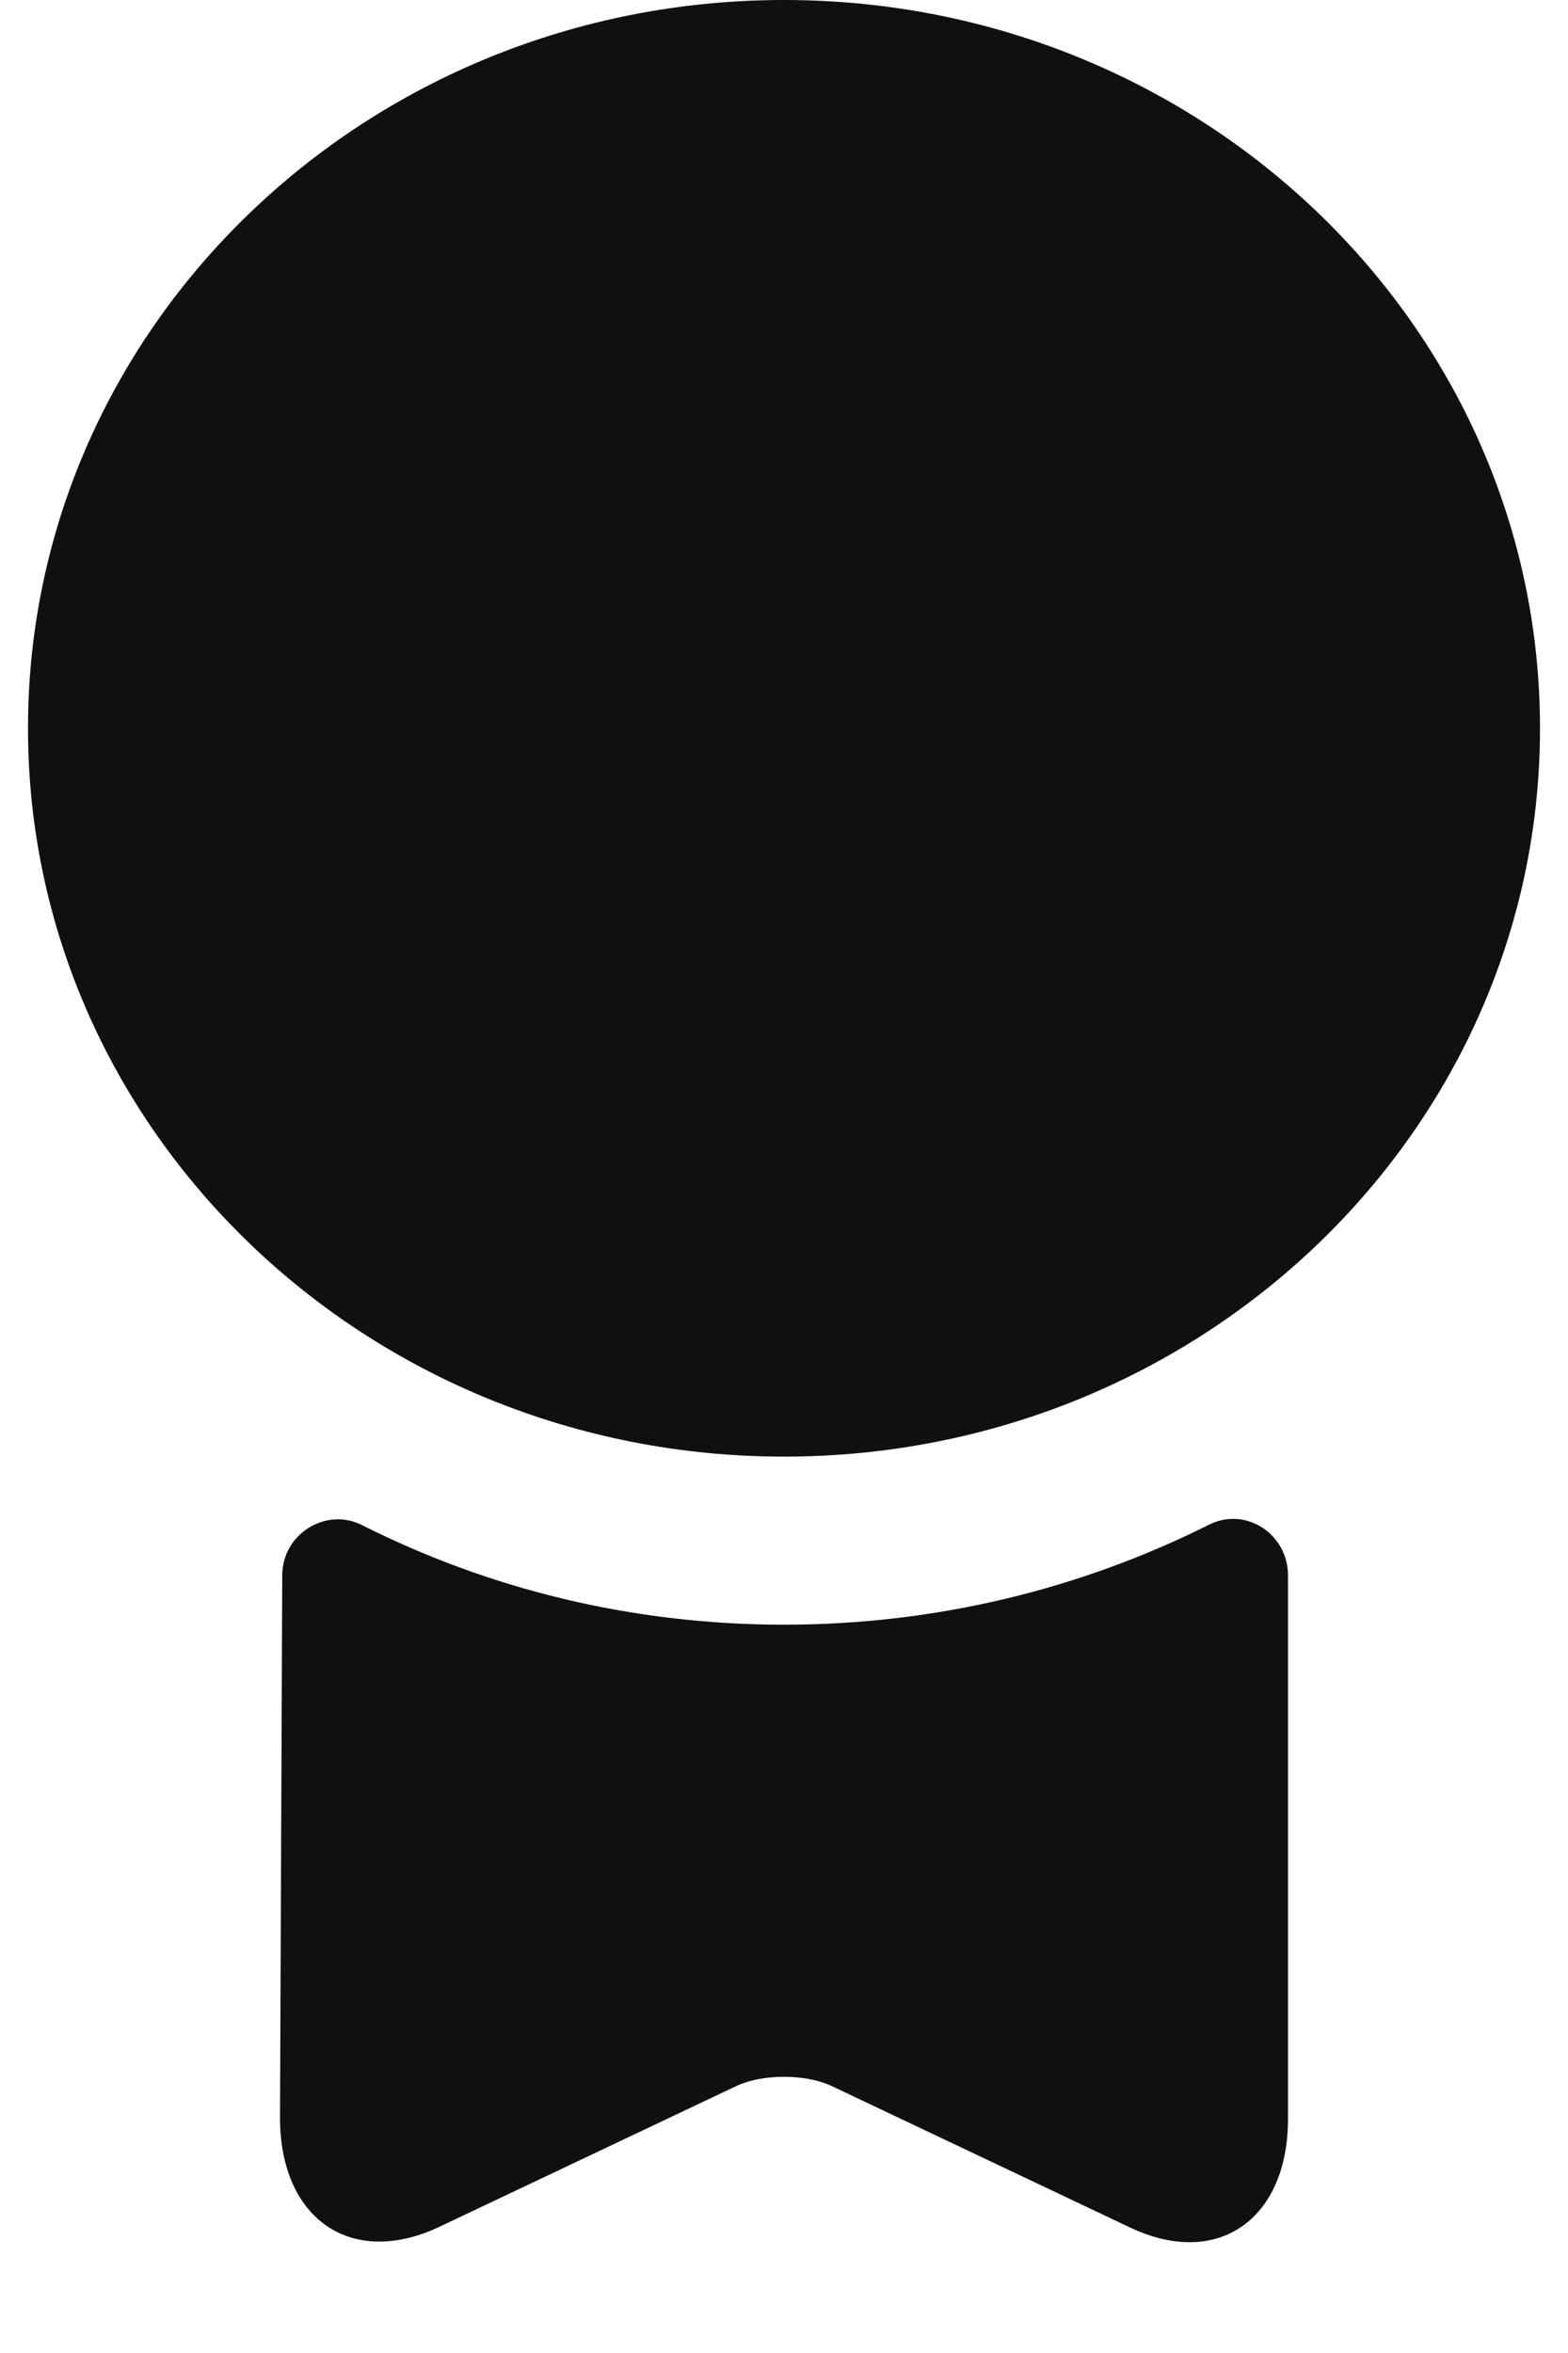 <svg width="14" height="21" viewBox="0 0 14 21" fill="none" xmlns="http://www.w3.org/2000/svg">
<path d="M7 13C10.728 13 13.75 10.09 13.75 6.5C13.75 2.91 10.728 0 7 0C3.272 0 0.25 2.91 0.25 6.5C0.25 10.09 3.272 13 7 13Z" fill="#101010"/>
<path d="M10.79 13.61C11.12 13.44 11.5 13.69 11.5 14.06V18.91C11.5 19.81 10.87 20.25 10.09 19.88L7.41 18.61C7.18 18.51 6.82 18.51 6.59 18.61L3.91 19.88C3.13 20.24 2.5 19.8 2.5 18.9L2.52 14.06C2.52 13.69 2.91 13.45 3.23 13.61C4.36 14.18 5.64 14.5 7 14.5C8.36 14.5 9.65 14.18 10.79 13.61Z" fill="#101010"/>
</svg>
